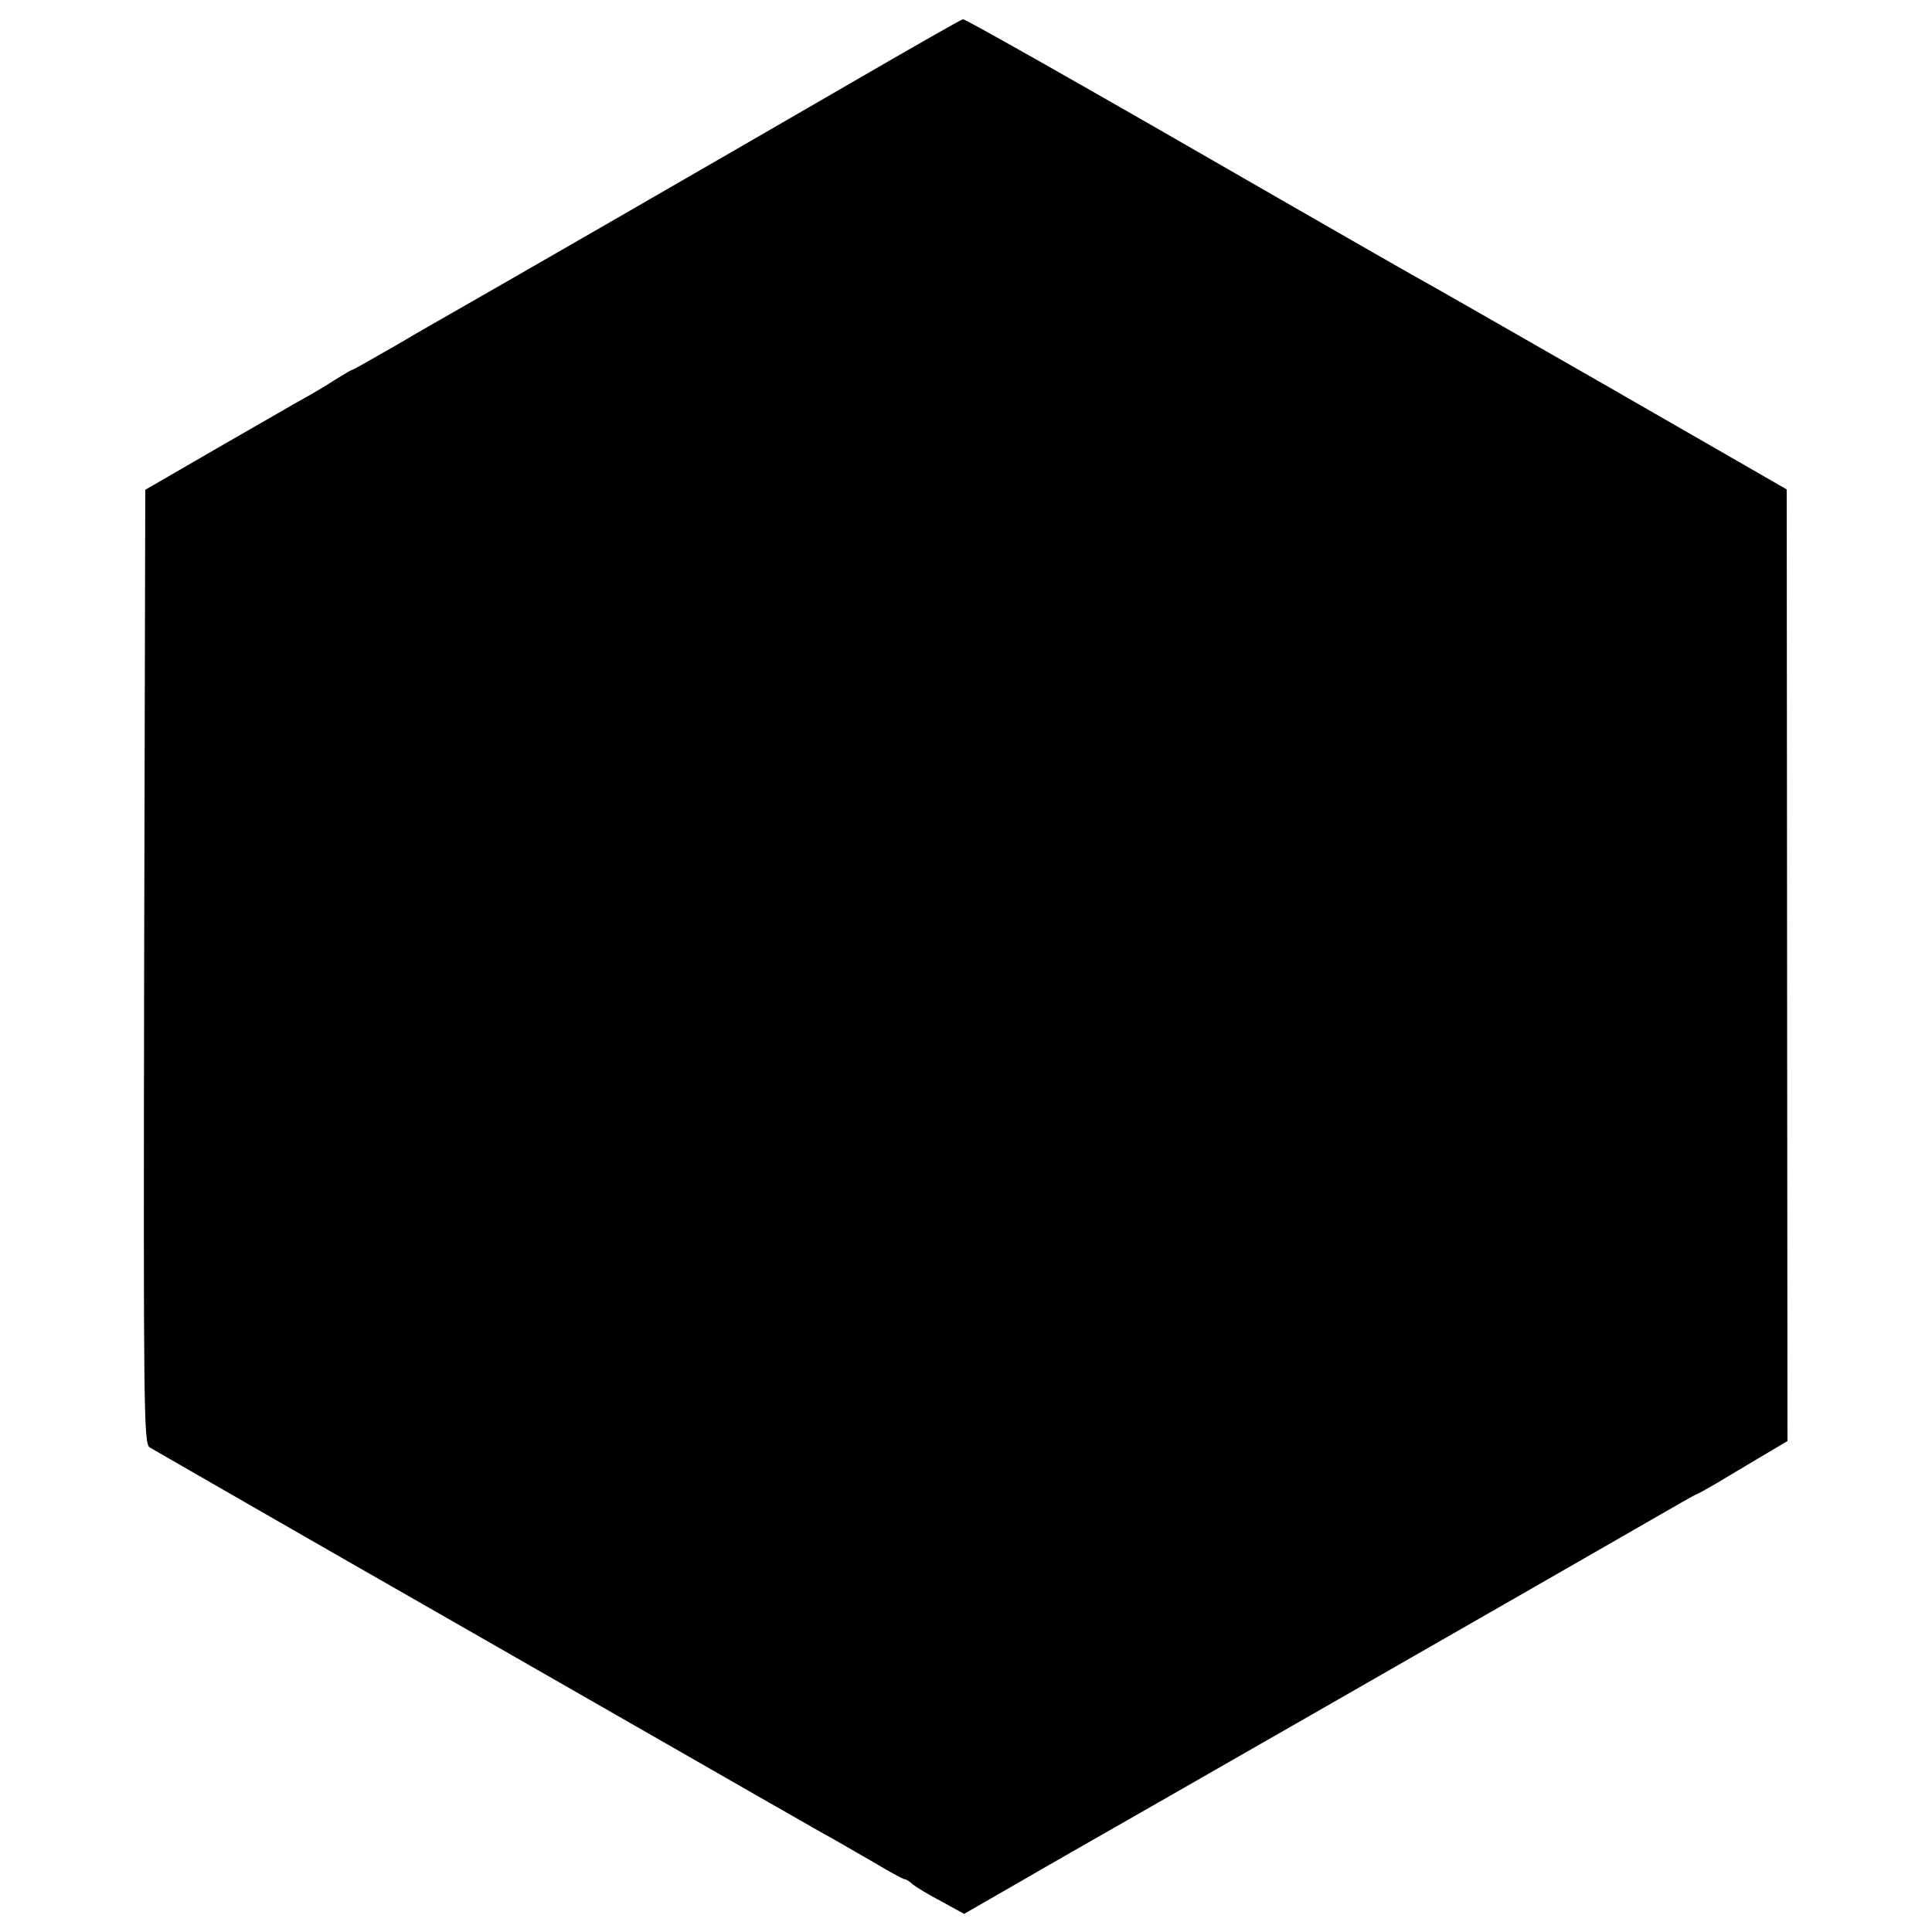 <?xml version="1.0" standalone="no"?>
<!DOCTYPE svg PUBLIC "-//W3C//DTD SVG 20010904//EN"
 "http://www.w3.org/TR/2001/REC-SVG-20010904/DTD/svg10.dtd">
<svg version="1.0" xmlns="http://www.w3.org/2000/svg"
 width="512pt" height="512pt" viewBox="0 0 512 512"
 preserveAspectRatio="xMidYMid meet">
<g transform="translate(0,512) scale(0.1,-0.1)"
fill="#000000" stroke="none">
<path d="M2260 4903 c-357 -207 -1001 -578 -1058 -610 -23 -13 -93 -53 -154
-89 -61 -35 -112 -64 -114 -64 -3 0 -23 -12 -47 -27 -23 -15 -60 -37 -82 -49
-22 -12 -125 -72 -230 -132 l-190 -110 -3 -1264 c-2 -1195 -1 -1264 15 -1274
17 -10 584 -336 681 -391 23 -13 271 -155 550 -315 279 -160 527 -302 552
-316 25 -13 82 -47 128 -73 45 -27 85 -49 89 -49 4 0 14 -6 22 -14 9 -7 43
-28 76 -45 l60 -33 120 69 c66 38 140 81 165 95 78 44 1420 813 1539 882 62
36 115 66 117 66 2 0 25 13 51 28 27 16 80 48 119 71 l71 42 -1 1261 -1 1261
-485 279 c-267 153 -496 284 -510 291 -14 8 -146 83 -295 169 -588 339 -887
508 -893 507 -4 0 -135 -75 -292 -166z"/>
</g>
</svg>
